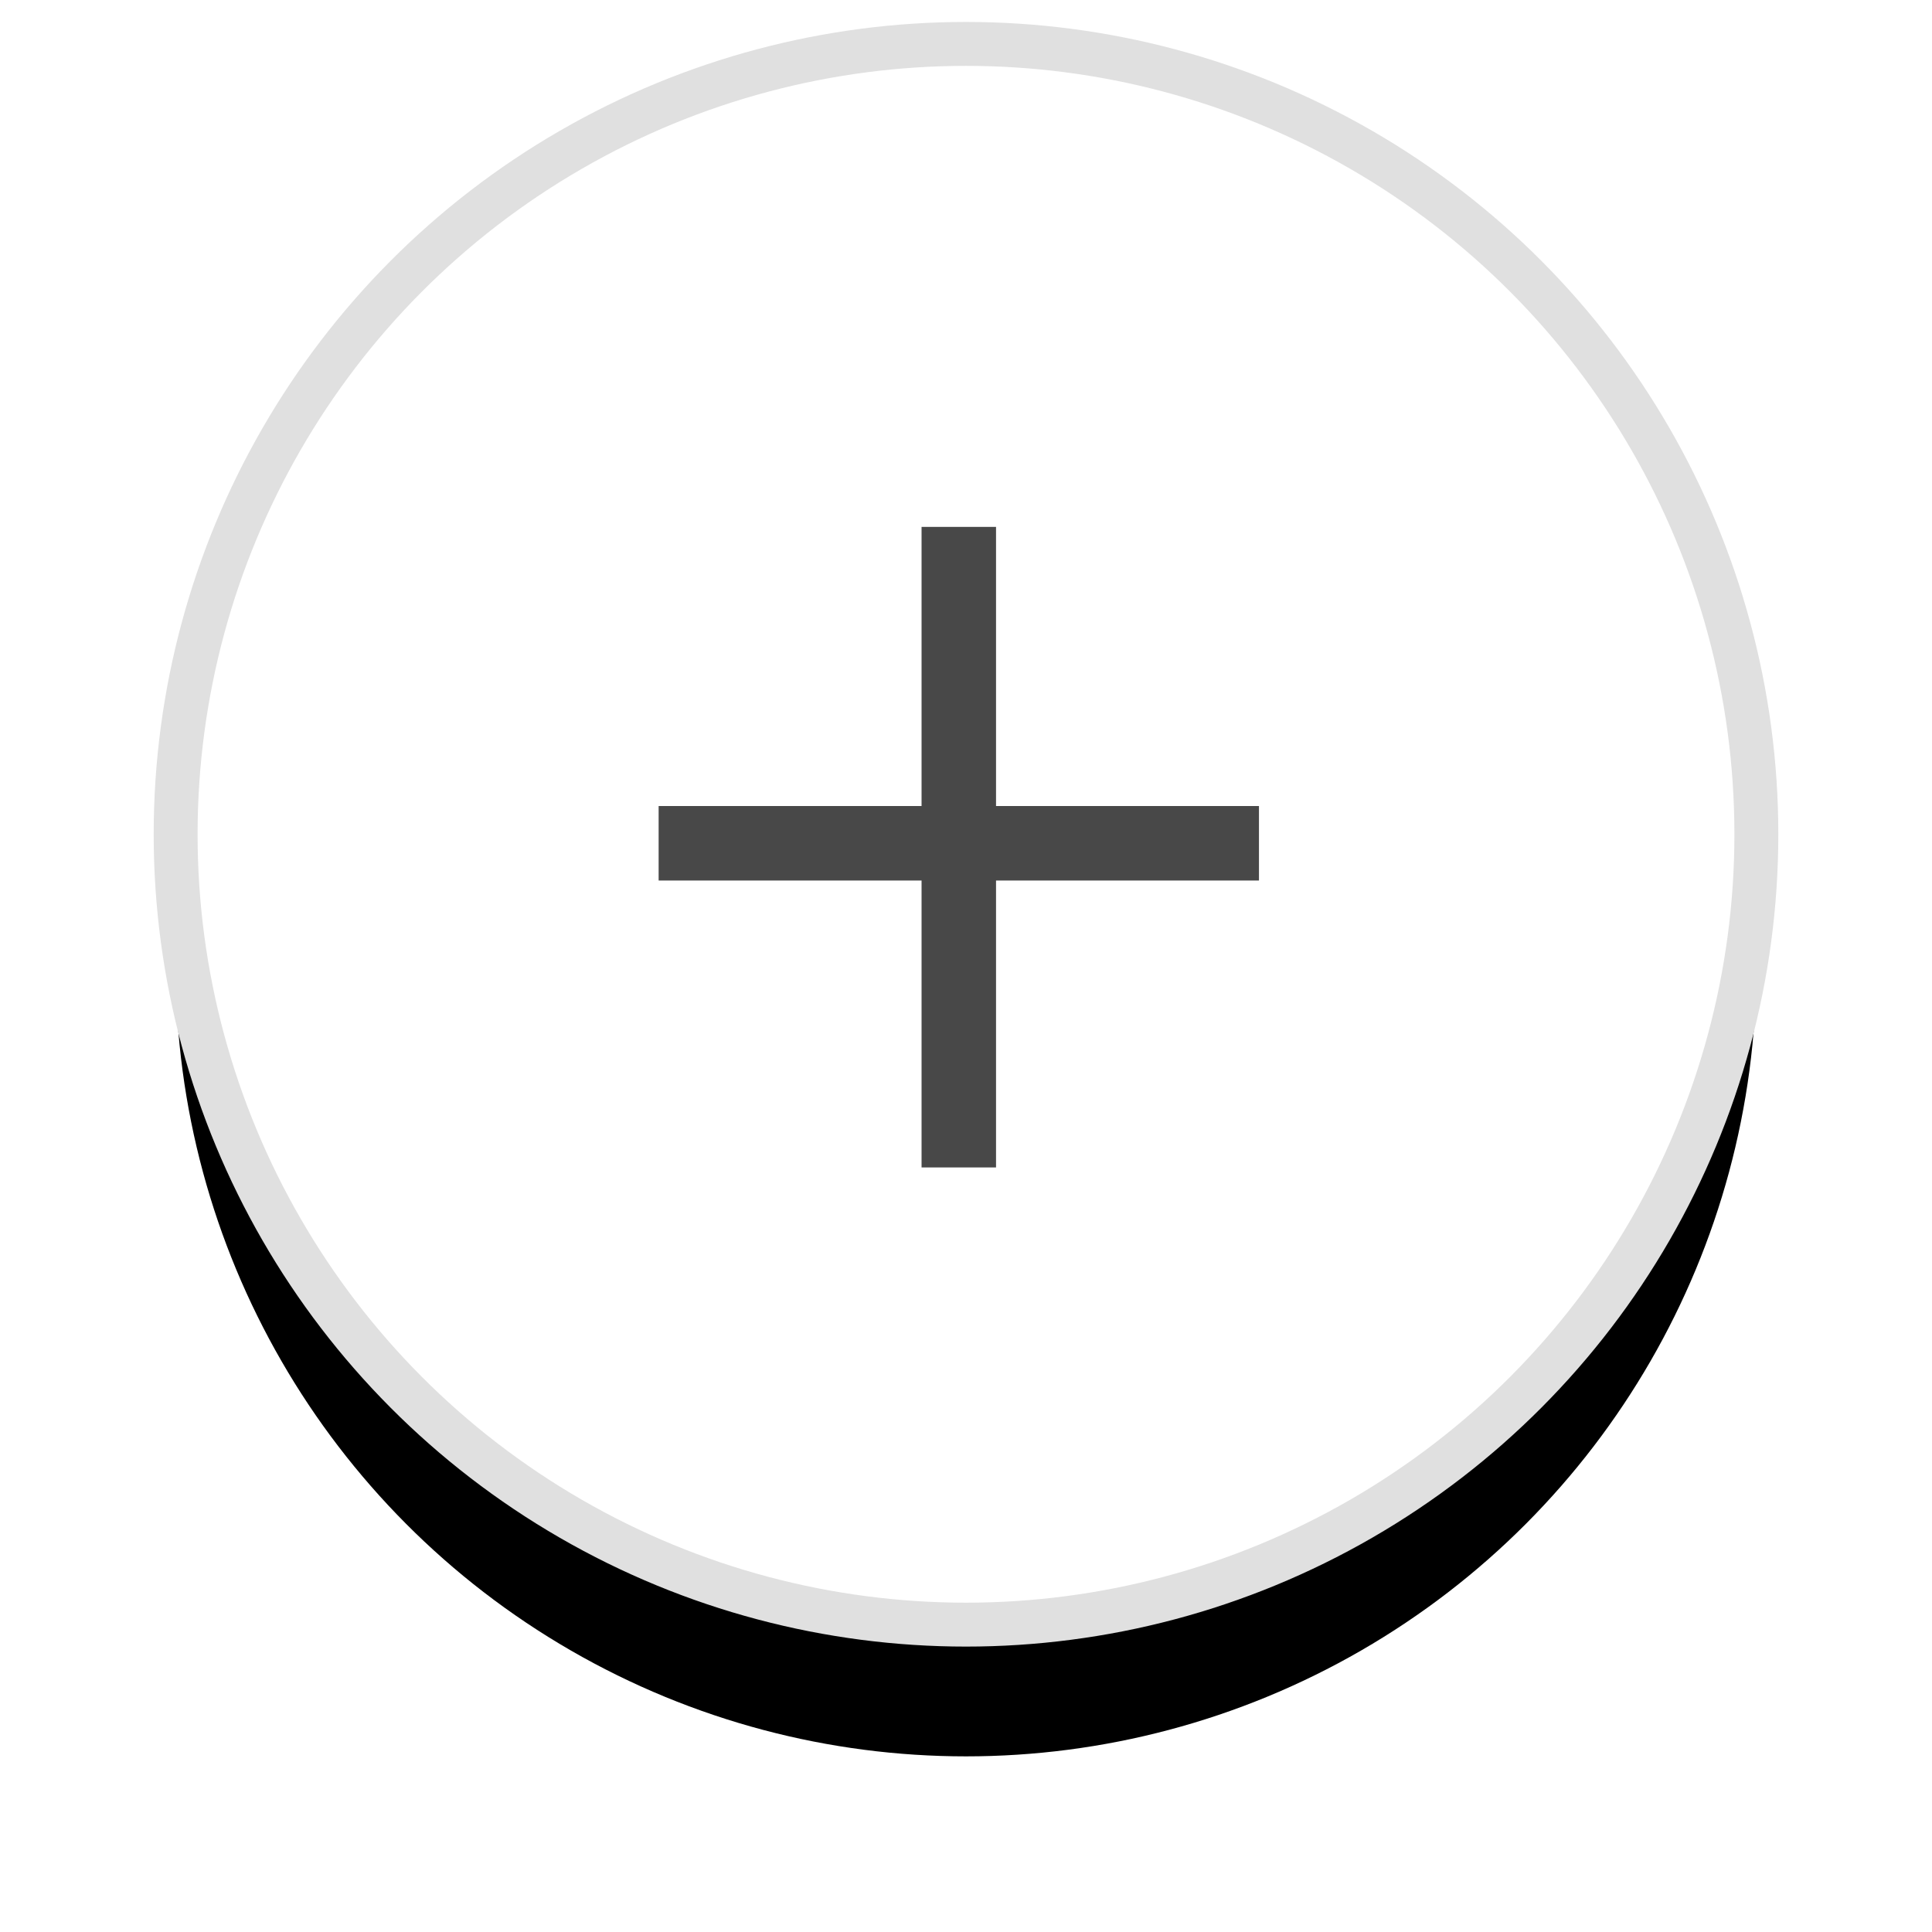 <svg width="44" height="44" xmlns="http://www.w3.org/2000/svg" xmlns:xlink="http://www.w3.org/1999/xlink"><defs><circle id="b" cx="18" cy="18" r="18"/><filter x="-22.2%" y="-13.9%" width="144.4%" height="144.4%" filterUnits="objectBoundingBox" id="a"><feOffset dy="3" in="SourceAlpha" result="shadowOffsetOuter1"/><feGaussianBlur stdDeviation="2.5" in="shadowOffsetOuter1" result="shadowBlurOuter1"/><feComposite in="shadowBlurOuter1" in2="SourceAlpha" operator="out" result="shadowBlurOuter1"/><feColorMatrix values="0 0 0 0 0.71 0 0 0 0 0.71 0 0 0 0 0.71 0 0 0 1 0" in="shadowBlurOuter1"/></filter></defs><g fill="none" fill-rule="evenodd"><g transform="translate(4 1)"><use fill="#000" filter="url(#a)" xlink:href="#b"/><use stroke="#E0E0E0" fill="#FFF" xlink:href="#b"/></g><path fill="#000" opacity=".715" d="M22.684 20.053v6.535h-1.696v-6.535H15v-1.696h5.988V12h1.696v6.357h5.988v1.696z"/></g></svg>